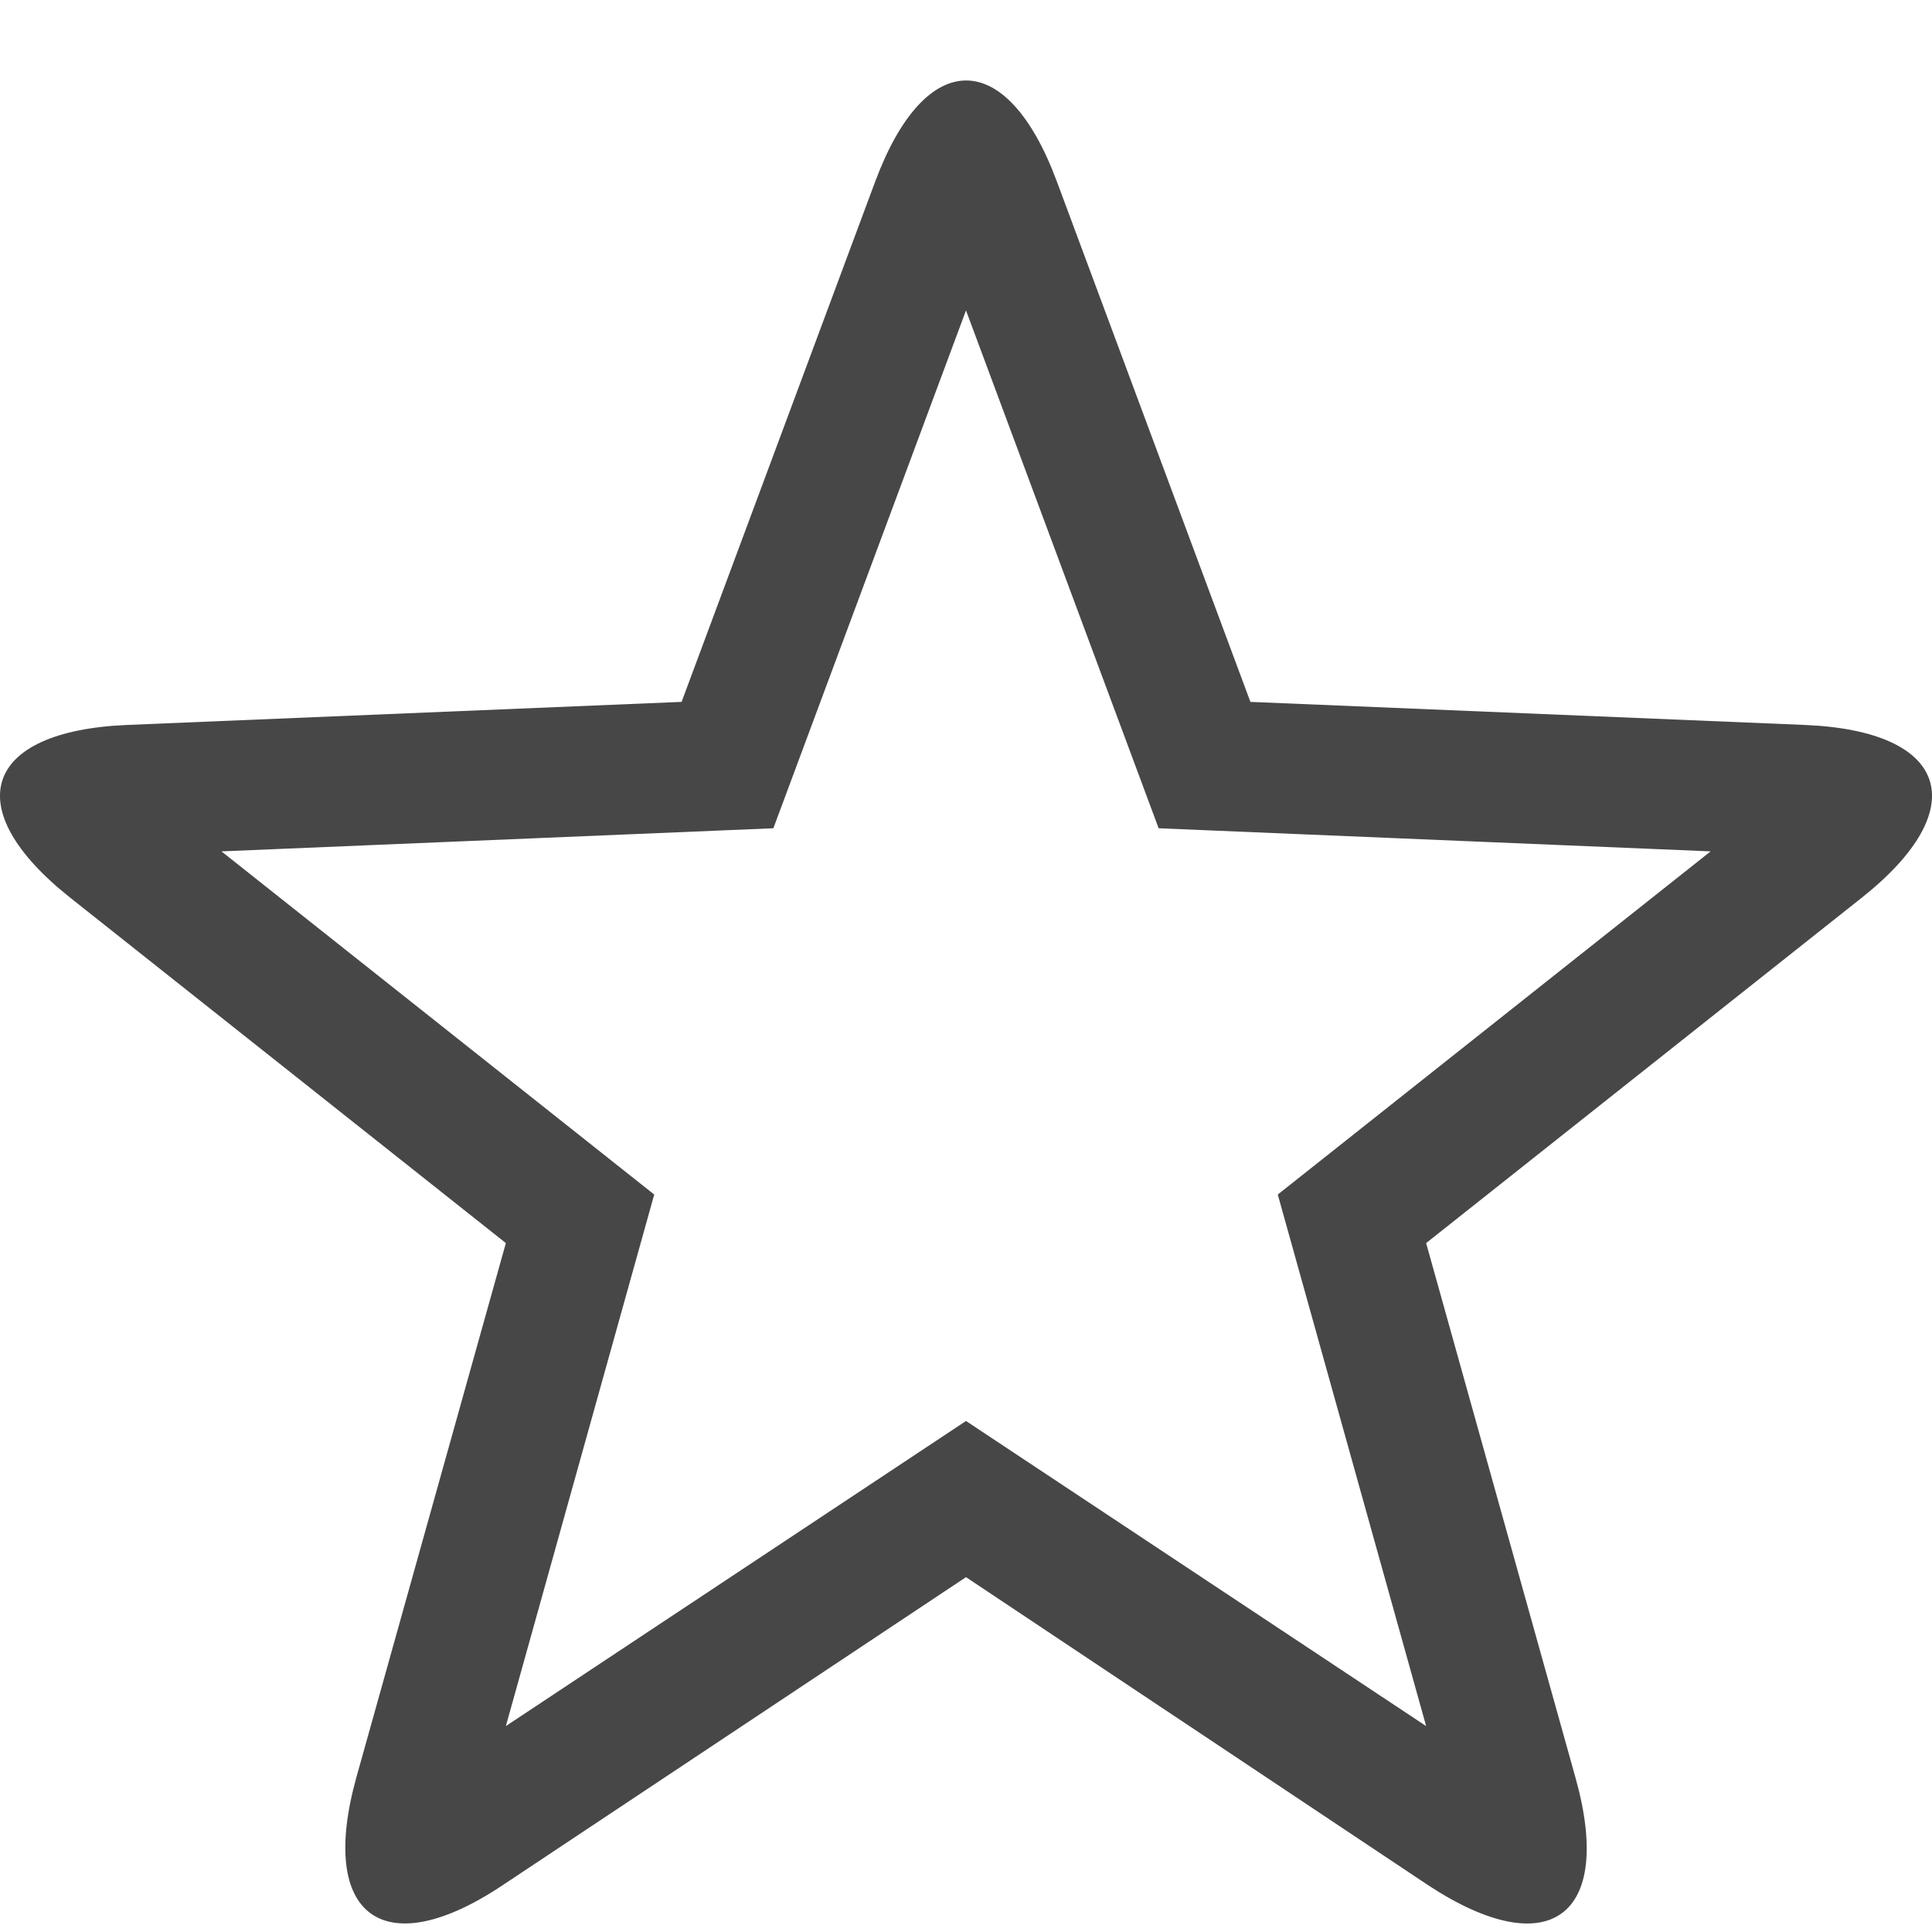 <?xml version="1.0" encoding="UTF-8"?>
<svg width="24px" height="24px" viewBox="0 0 24 24" version="1.1" xmlns="http://www.w3.org/2000/svg" xmlns:xlink="http://www.w3.org/1999/xlink">
    <title>Icon/Outline/star-outline</title>
    <g id="Icon/Outline/star-outline" stroke="none" stroke-width="1" fill="none" fill-rule="evenodd">
        <g id="Group" transform="translate(0, 1)" fill="#474747" fill-rule="nonzero">
            <g id="Page-1">
                <path d="M15.873,13.839 L21.25,9.576 L14.393,9.289 L12,2.856 L9.607,9.289 L2.751,9.576 L8.127,13.839 L6.284,20.442 L12,16.652 L17.716,20.442 L15.873,13.839 Z M12,18.592 L6.254,22.412 C4.764,23.412 3.947,22.802 4.427,21.079 L6.284,14.442 L0.874,10.153 C-0.526,9.043 -0.209,8.083 1.571,8.006 L8.467,7.719 L10.874,1.25 C11.497,-0.417 12.507,-0.417 13.127,1.25 L15.533,7.719 L22.43,8.006 C24.213,8.083 24.523,9.046 23.126,10.153 L17.716,14.442 L19.573,21.089 C20.053,22.809 19.24,23.402 17.746,22.422 L12,18.592 Z" id="Star-Copy"></path>
            </g>
        </g>
    </g>
</svg>